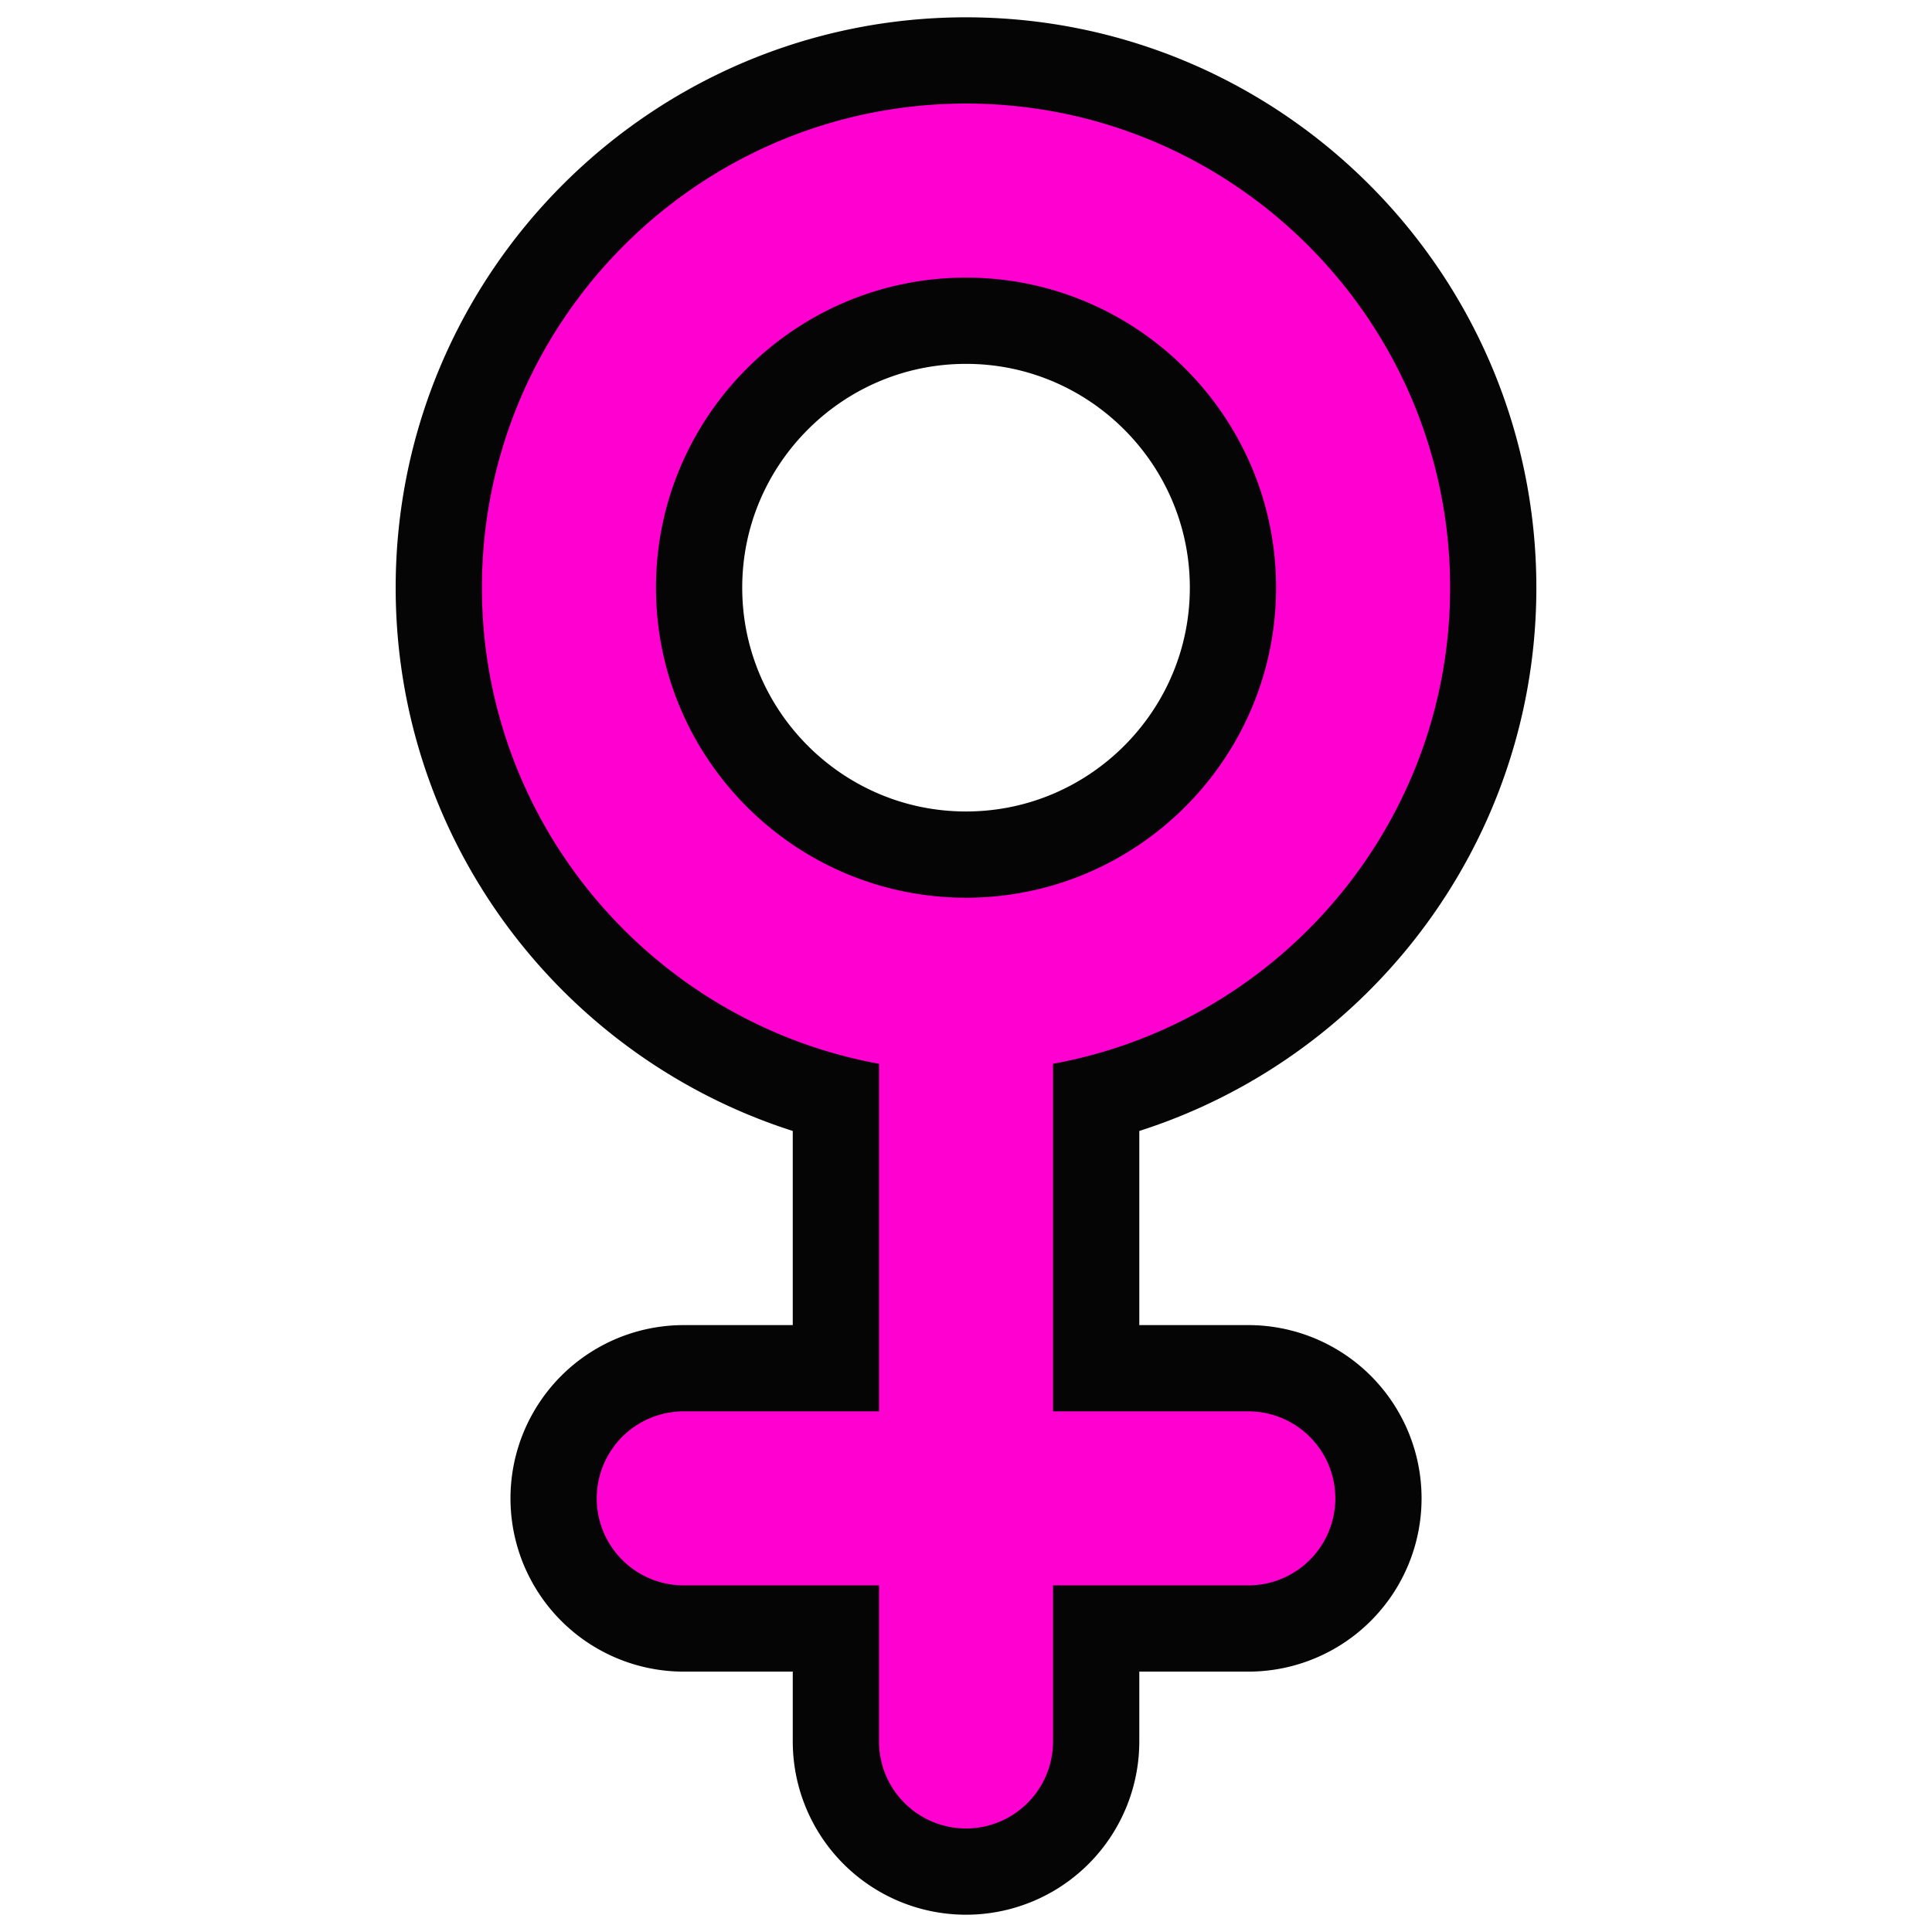 <svg xmlns="http://www.w3.org/2000/svg" xml:space="preserve" fill="#ff00d0" version="1.1" viewBox="-3.67 -3.67 68.47 68.47"><path d="M27.482 34.031v12.317h-6.92a3.084 3.084 0 0 0 0 6.168h6.92v5.531a3.084 3.084 0 0 0 6.168 0v-5.531h6.92a3.084 3.084 0 0 0 0-6.168h-6.92V34.031c7.993-1.458 14.072-8.467 14.072-16.874C47.723 7.697 40.026 0 30.566 0c-9.46 0-17.157 7.697-17.157 17.157 0 8.407 6.08 15.416 14.073 16.874zm3.084-27.862c6.059 0 10.988 4.929 10.988 10.988s-4.929 10.988-10.988 10.988-10.988-4.929-10.988-10.988S24.507 6.169 30.566 6.169z" stroke="#050505" stroke-linecap="round" stroke-linejoin="round" stroke-width="6.113"/><path d="M27.482 34.031v12.317h-6.92a3.084 3.084 0 0 0 0 6.168h6.92v5.531a3.084 3.084 0 0 0 6.168 0v-5.531h6.92a3.084 3.084 0 0 0 0-6.168h-6.92V34.031c7.993-1.458 14.072-8.467 14.072-16.874C47.723 7.697 40.026 0 30.566 0c-9.46 0-17.157 7.697-17.157 17.157 0 8.407 6.08 15.416 14.073 16.874zm3.084-27.862c6.059 0 10.988 4.929 10.988 10.988s-4.929 10.988-10.988 10.988-10.988-4.929-10.988-10.988S24.507 6.169 30.566 6.169z"/></svg>